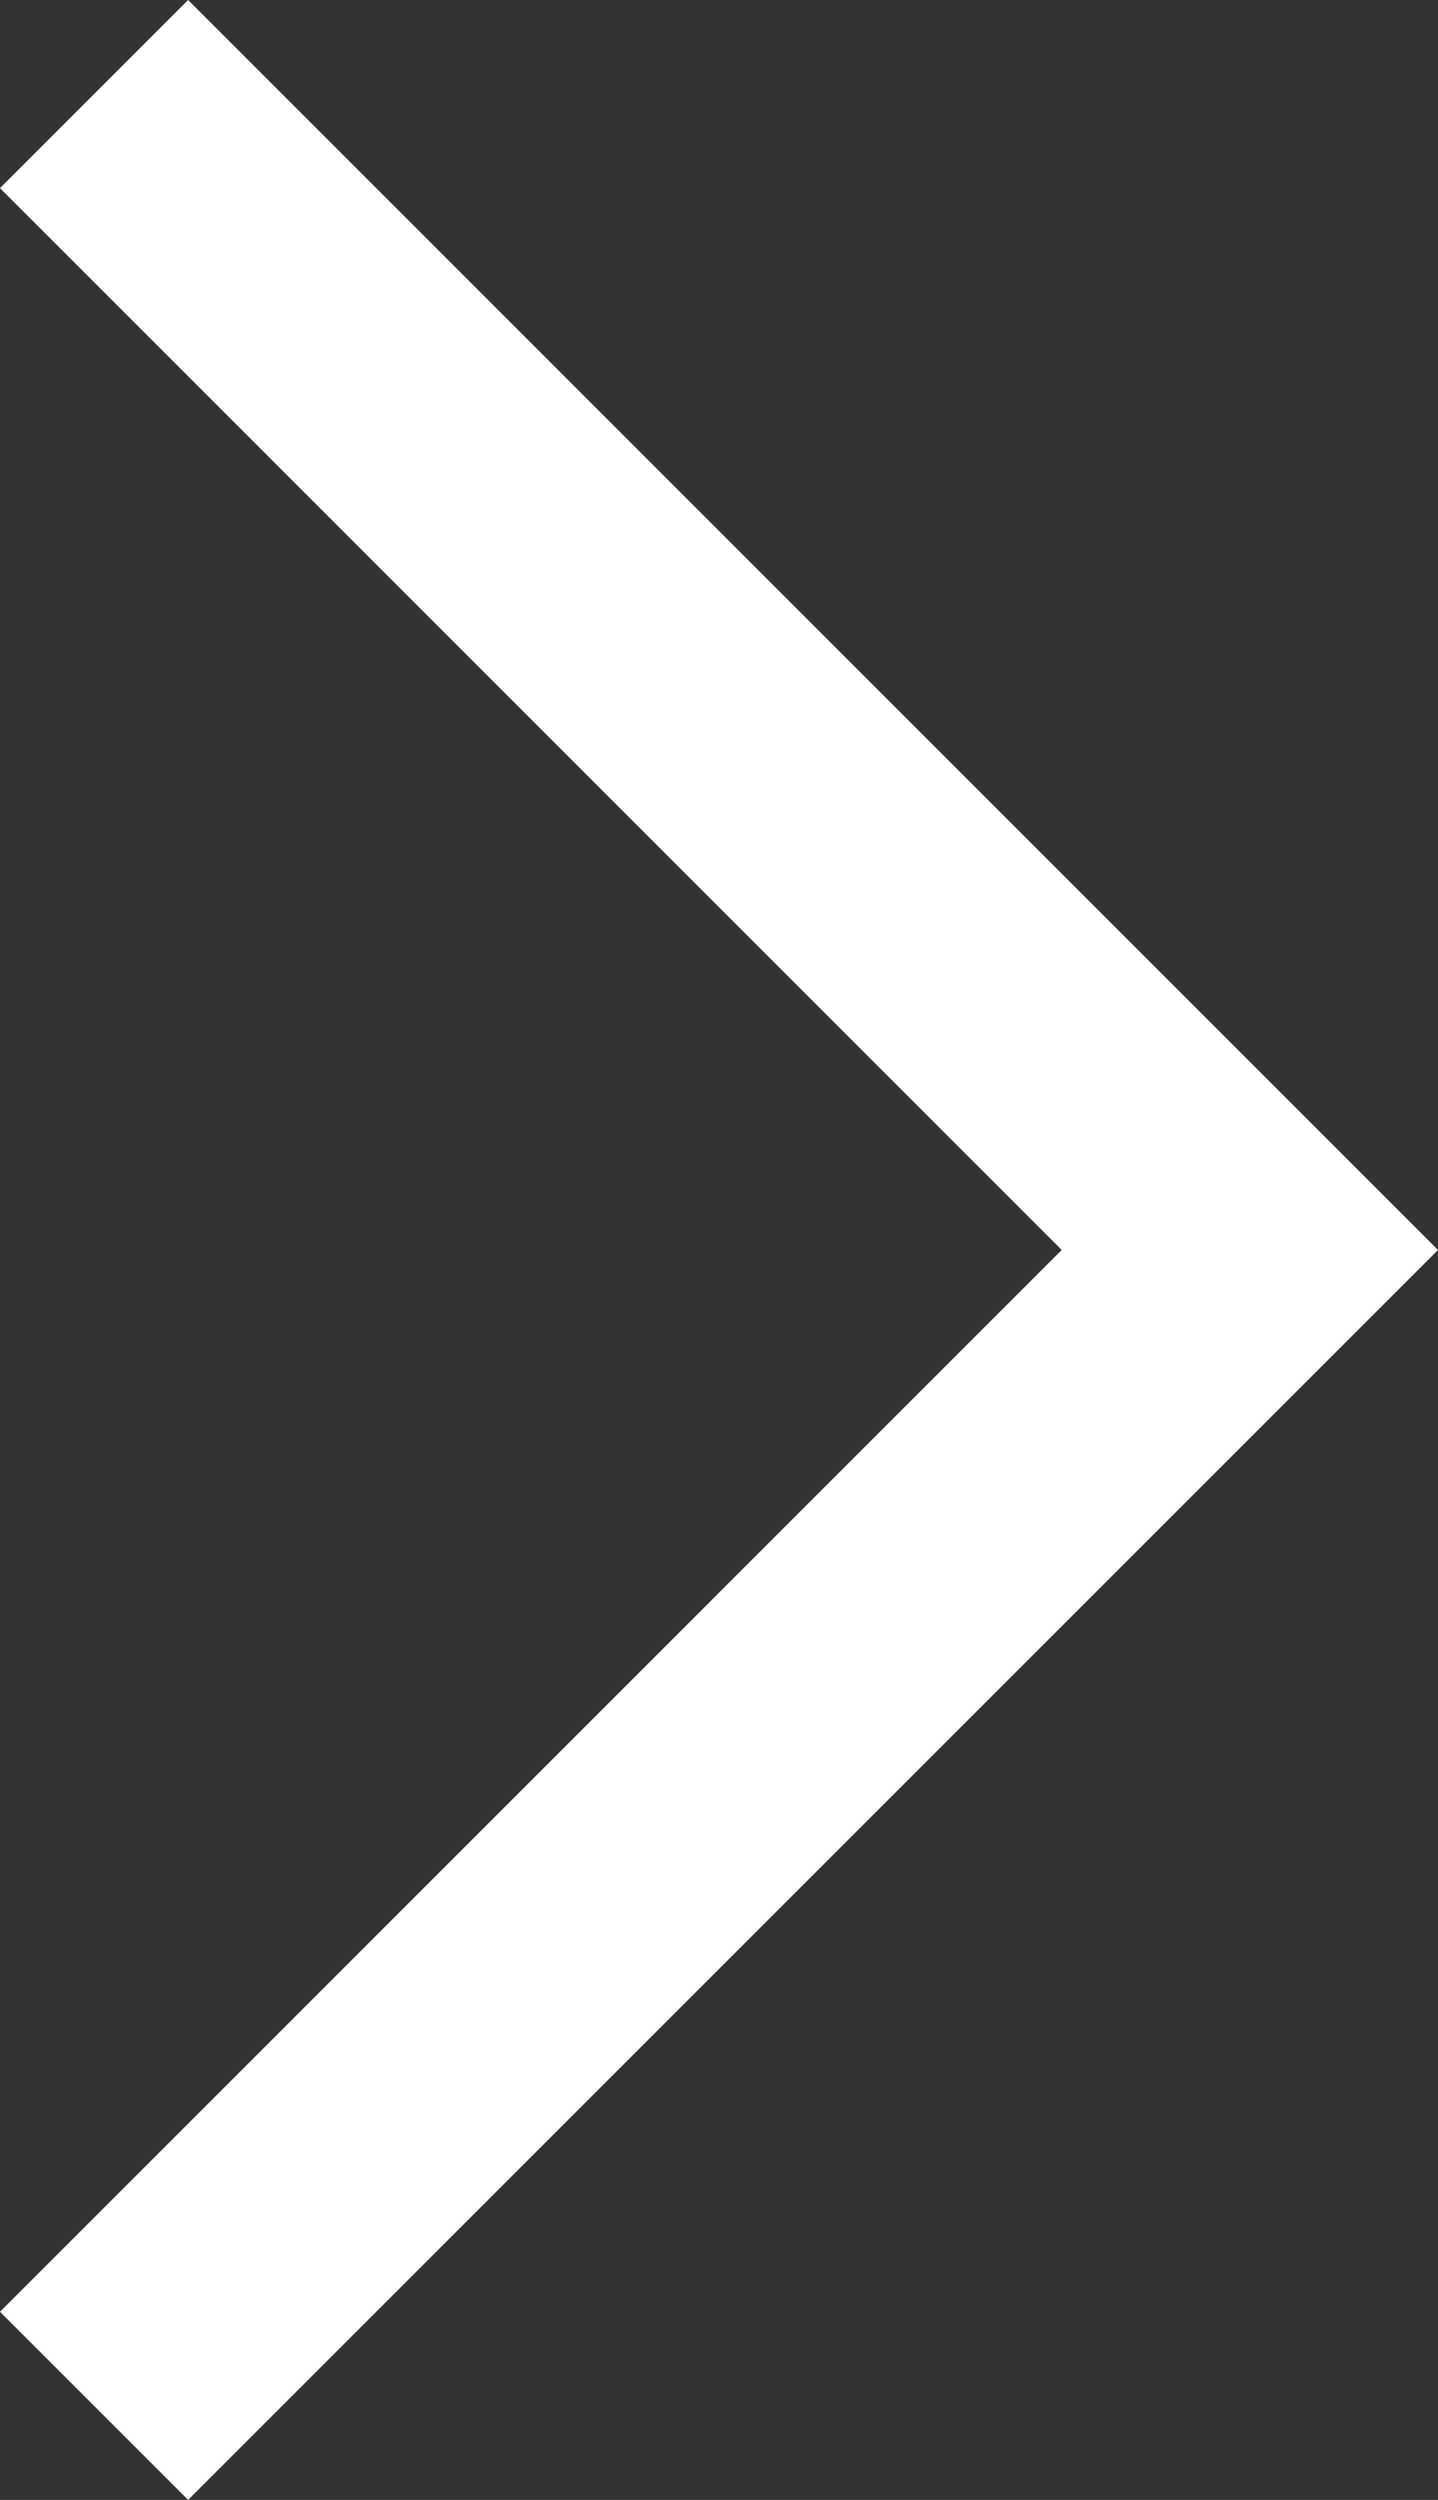 <?xml version="1.0" encoding="UTF-8"?><svg id="Isolation_Mode" xmlns="http://www.w3.org/2000/svg" viewBox="0 0 32.427 56.369"><rect x="0" y="0" width="32.427" height="56.369" fill="#333333" stroke="none"/><defs><style>.cls-1{fill:#fff;}</style></defs><polygon class="cls-1" points="4.242 56.369 0 52.127 23.942 28.185 0 4.242 4.242 0 32.427 28.185 4.242 56.369"/></svg>